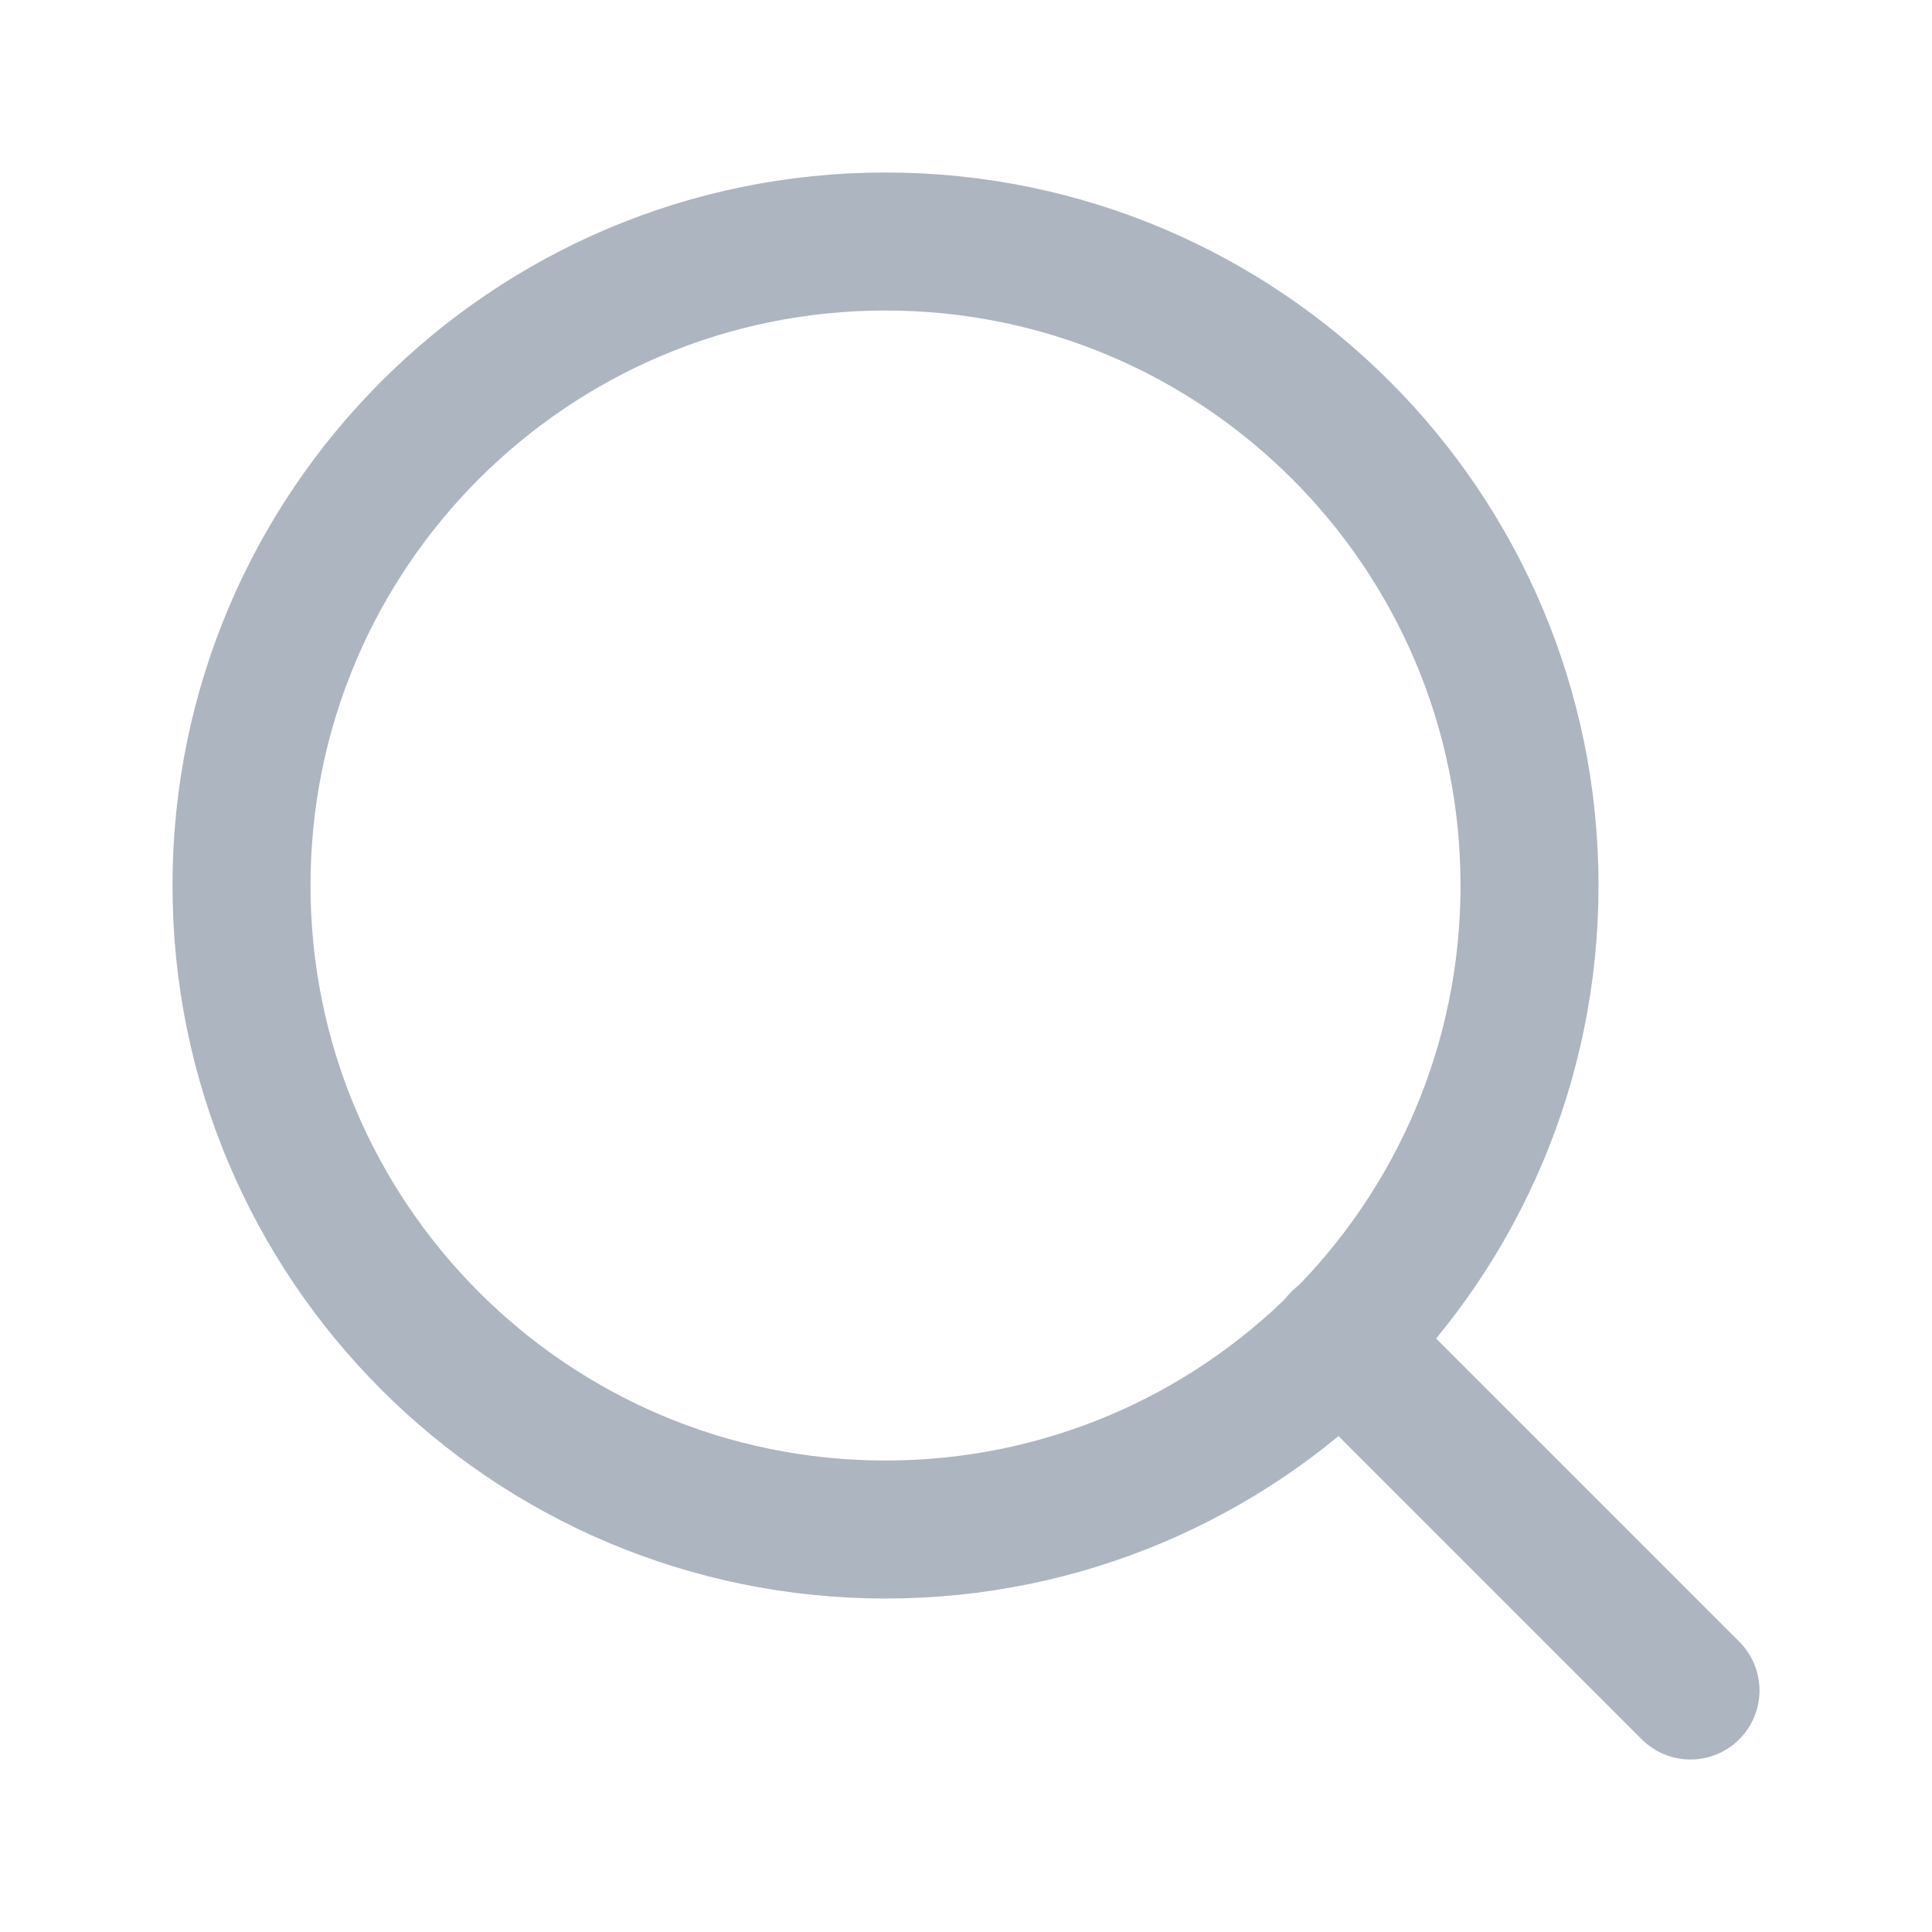 <svg width="28" height="28" viewBox="0 0 28 28" fill="none" xmlns="http://www.w3.org/2000/svg">
<path d="M12.833 22.167C17.988 22.167 22.167 17.988 22.167 12.833C22.167 7.679 17.988 3.5 12.833 3.5C7.679 3.5 3.5 7.679 3.5 12.833C3.5 17.988 7.679 22.167 12.833 22.167Z" stroke="#ADB5C0" stroke-width="2" stroke-linecap="round" stroke-linejoin="round"/>
<path d="M24.5 24.5L19.425 19.425" stroke="#ADB5C0" stroke-width="2" stroke-linecap="round" stroke-linejoin="round"/>
</svg>
